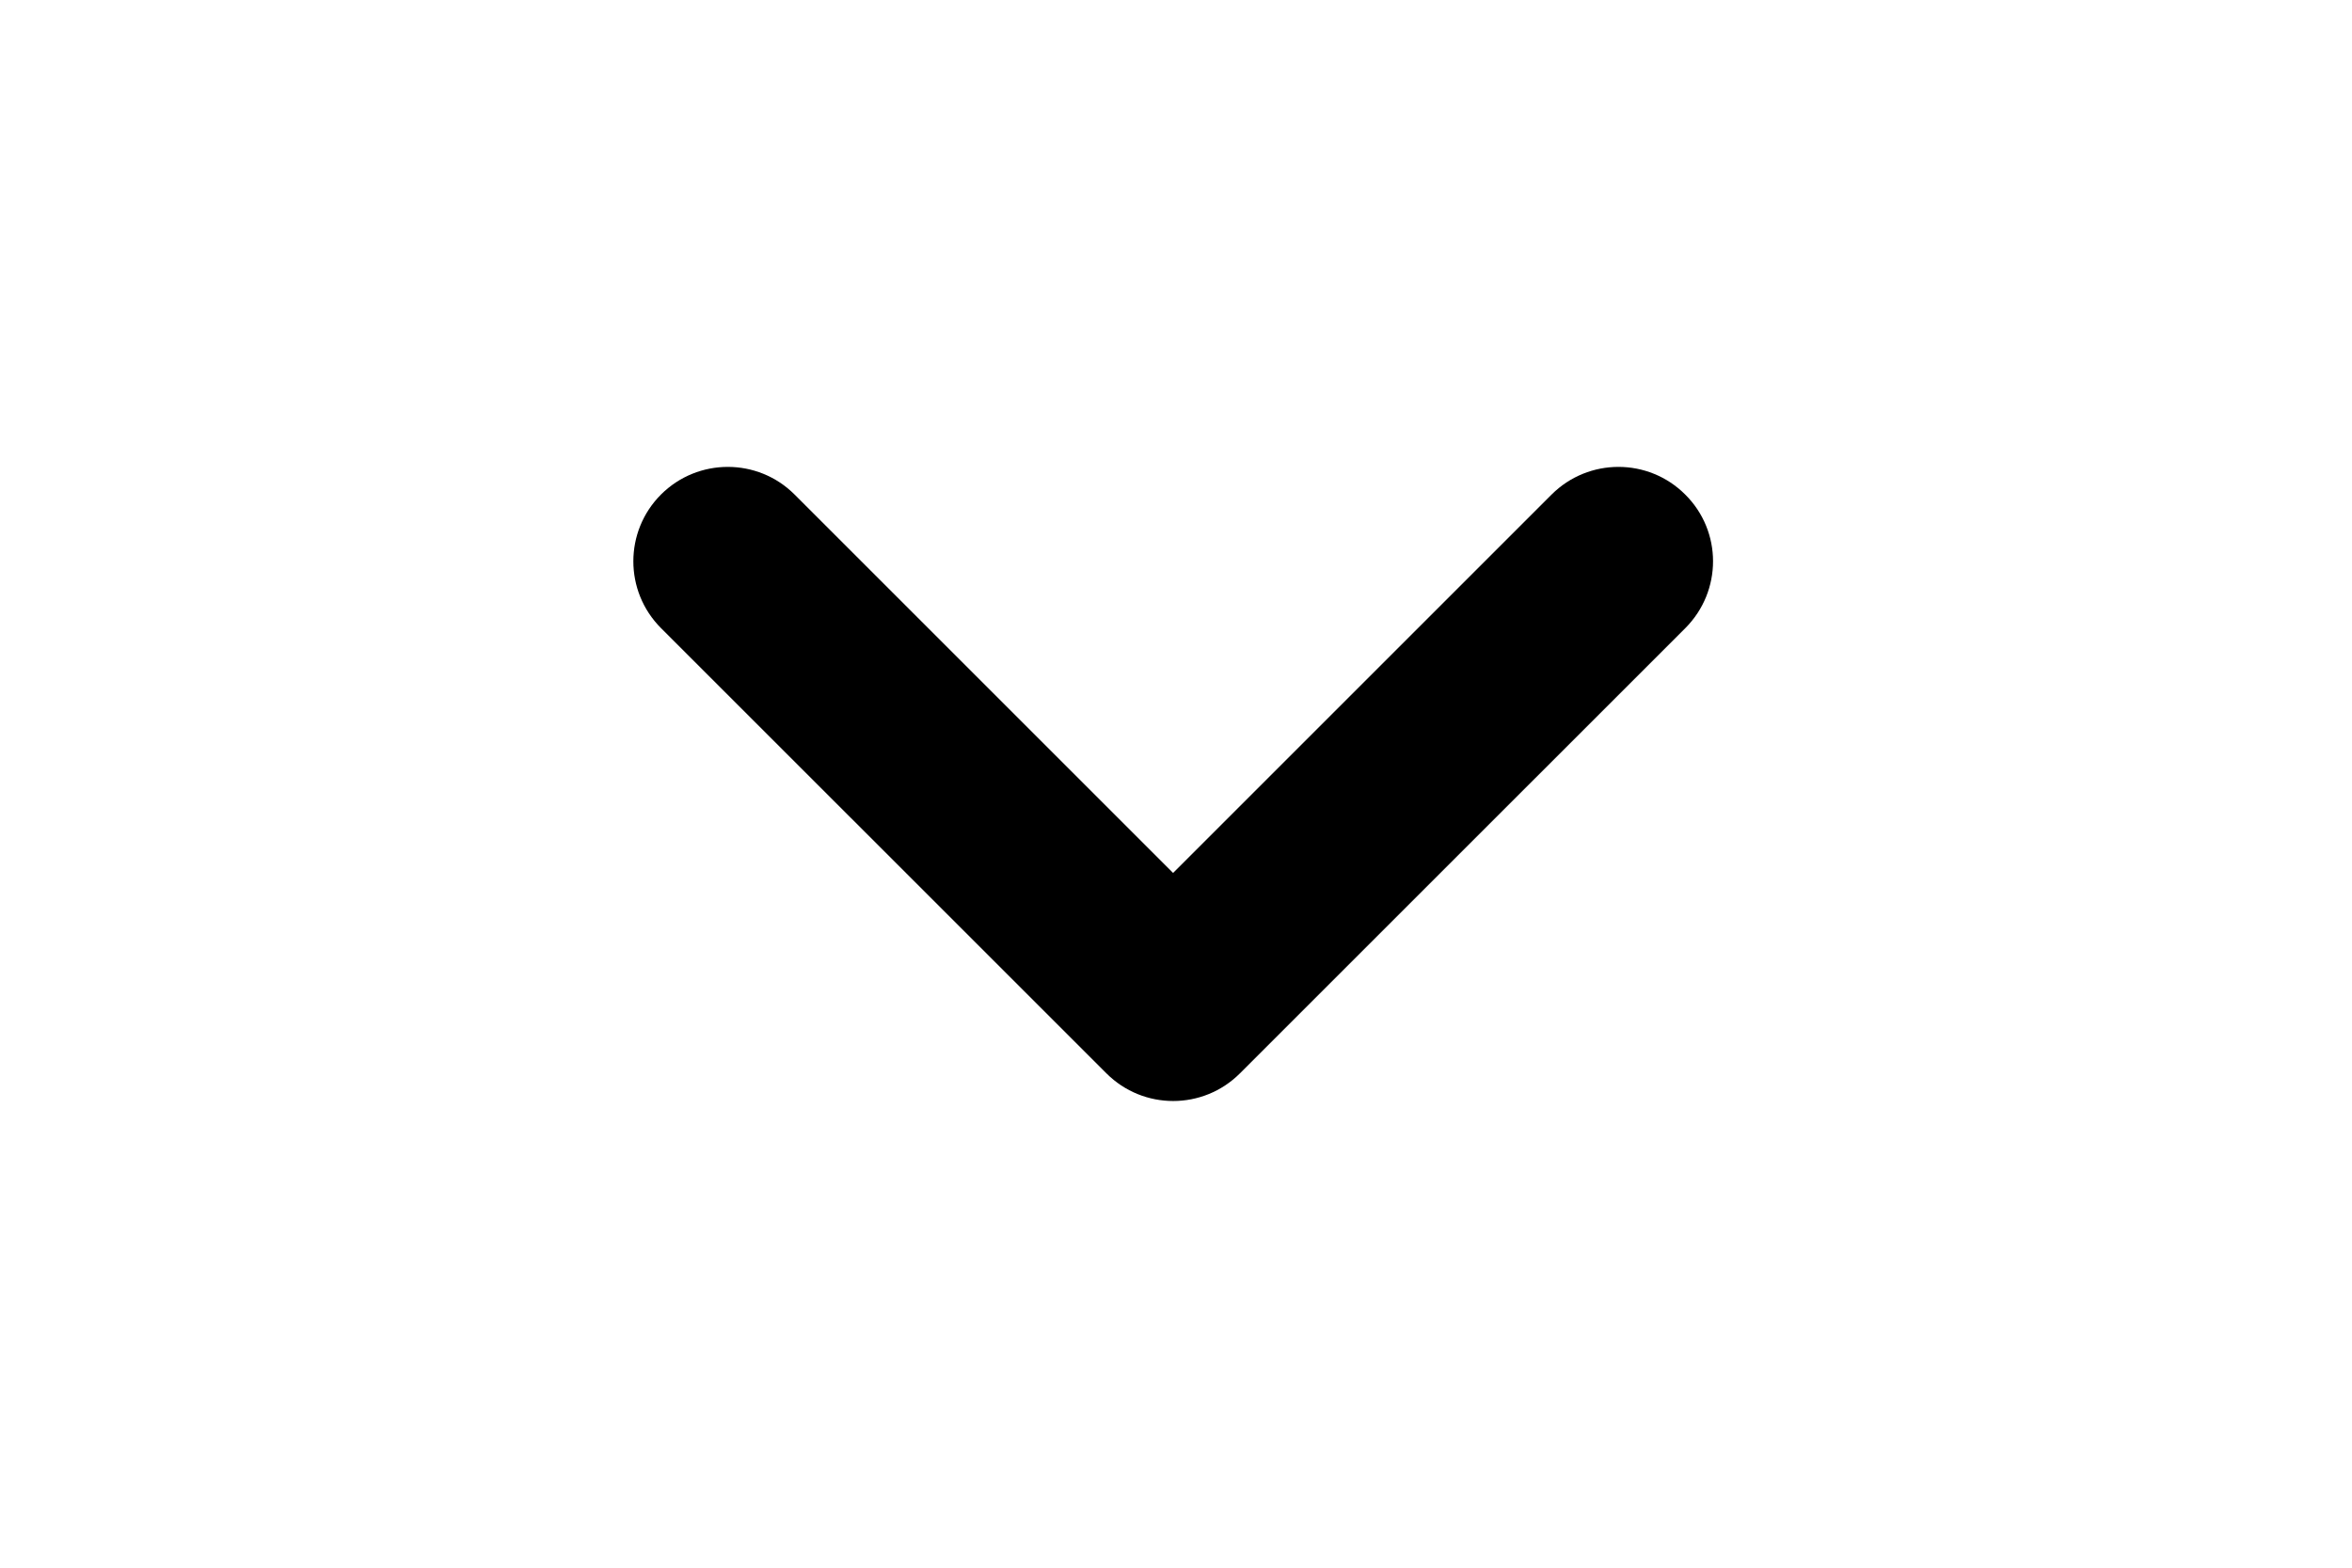 <?xml version="1.0" encoding="utf-8"?>
<!-- Generator: Adobe Illustrator 16.0.4, SVG Export Plug-In . SVG Version: 6.00 Build 0)  -->
<!DOCTYPE svg PUBLIC "-//W3C//DTD SVG 1.1//EN" "http://www.w3.org/Graphics/SVG/1.1/DTD/svg11.dtd">
<svg version="1.1" id="Layer_1" xmlns="http://www.w3.org/2000/svg" xmlns:xlink="http://www.w3.org/1999/xlink" x="0px" y="0px"
	 width="30px" height="20px" viewBox="0 0 30 20" enable-background="new 0 0 30 20" xml:space="preserve">
<g>
	<path fill="black" d="M21.85,7.16c0,0.309-0.118,0.617-0.353,0.853l-5.681,5.68c-0.471,0.471-1.233,0.471-1.704,0l-5.681-5.68
		c-0.47-0.471-0.47-1.233,0-1.704c0.471-0.47,1.234-0.47,1.704,0l4.828,4.828l4.828-4.828c0.472-0.47,1.234-0.47,1.704,0
		C21.731,6.543,21.85,6.852,21.85,7.16z"/>
</g>
</svg>